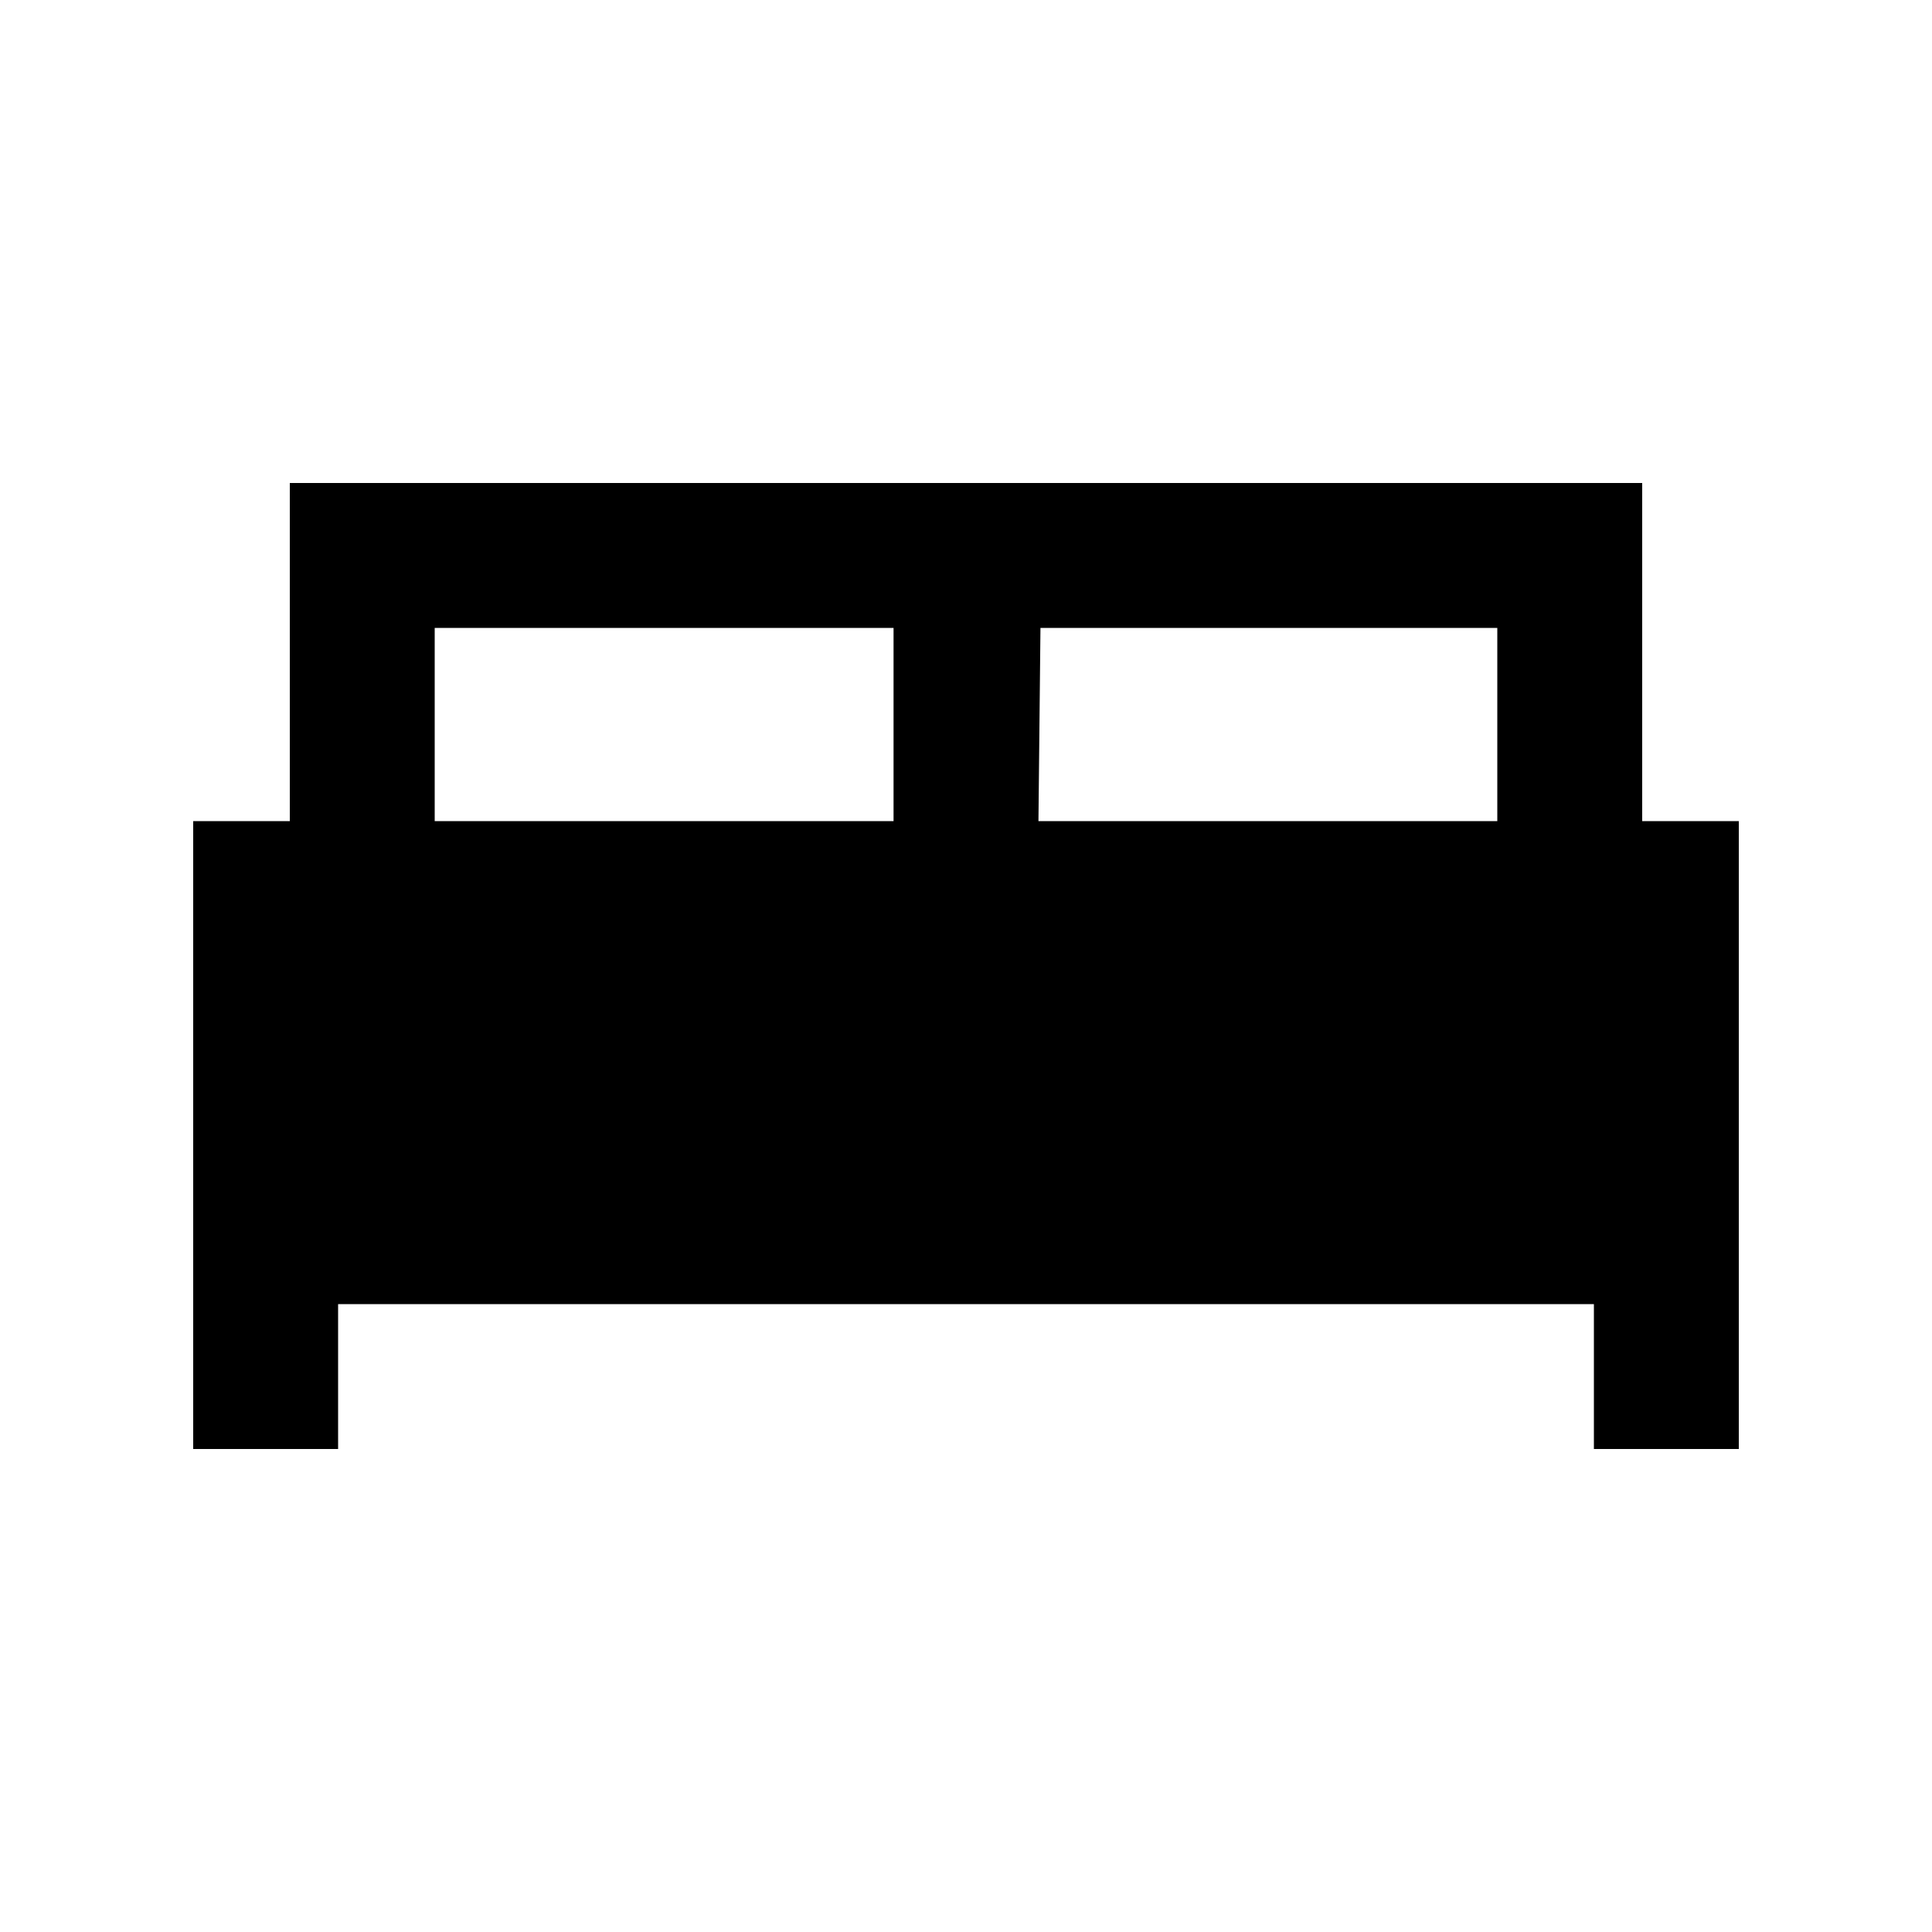 <svg xmlns="http://www.w3.org/2000/svg" height="20" viewBox="0 -960 960 960" width="20"><path d="M96-240v-312h48v-168h672v168h48v312h-72v-72H168v72H96Zm420-312h228v-96H517l-1 96Zm-300 0h228v-96H216v96Z"/></svg>